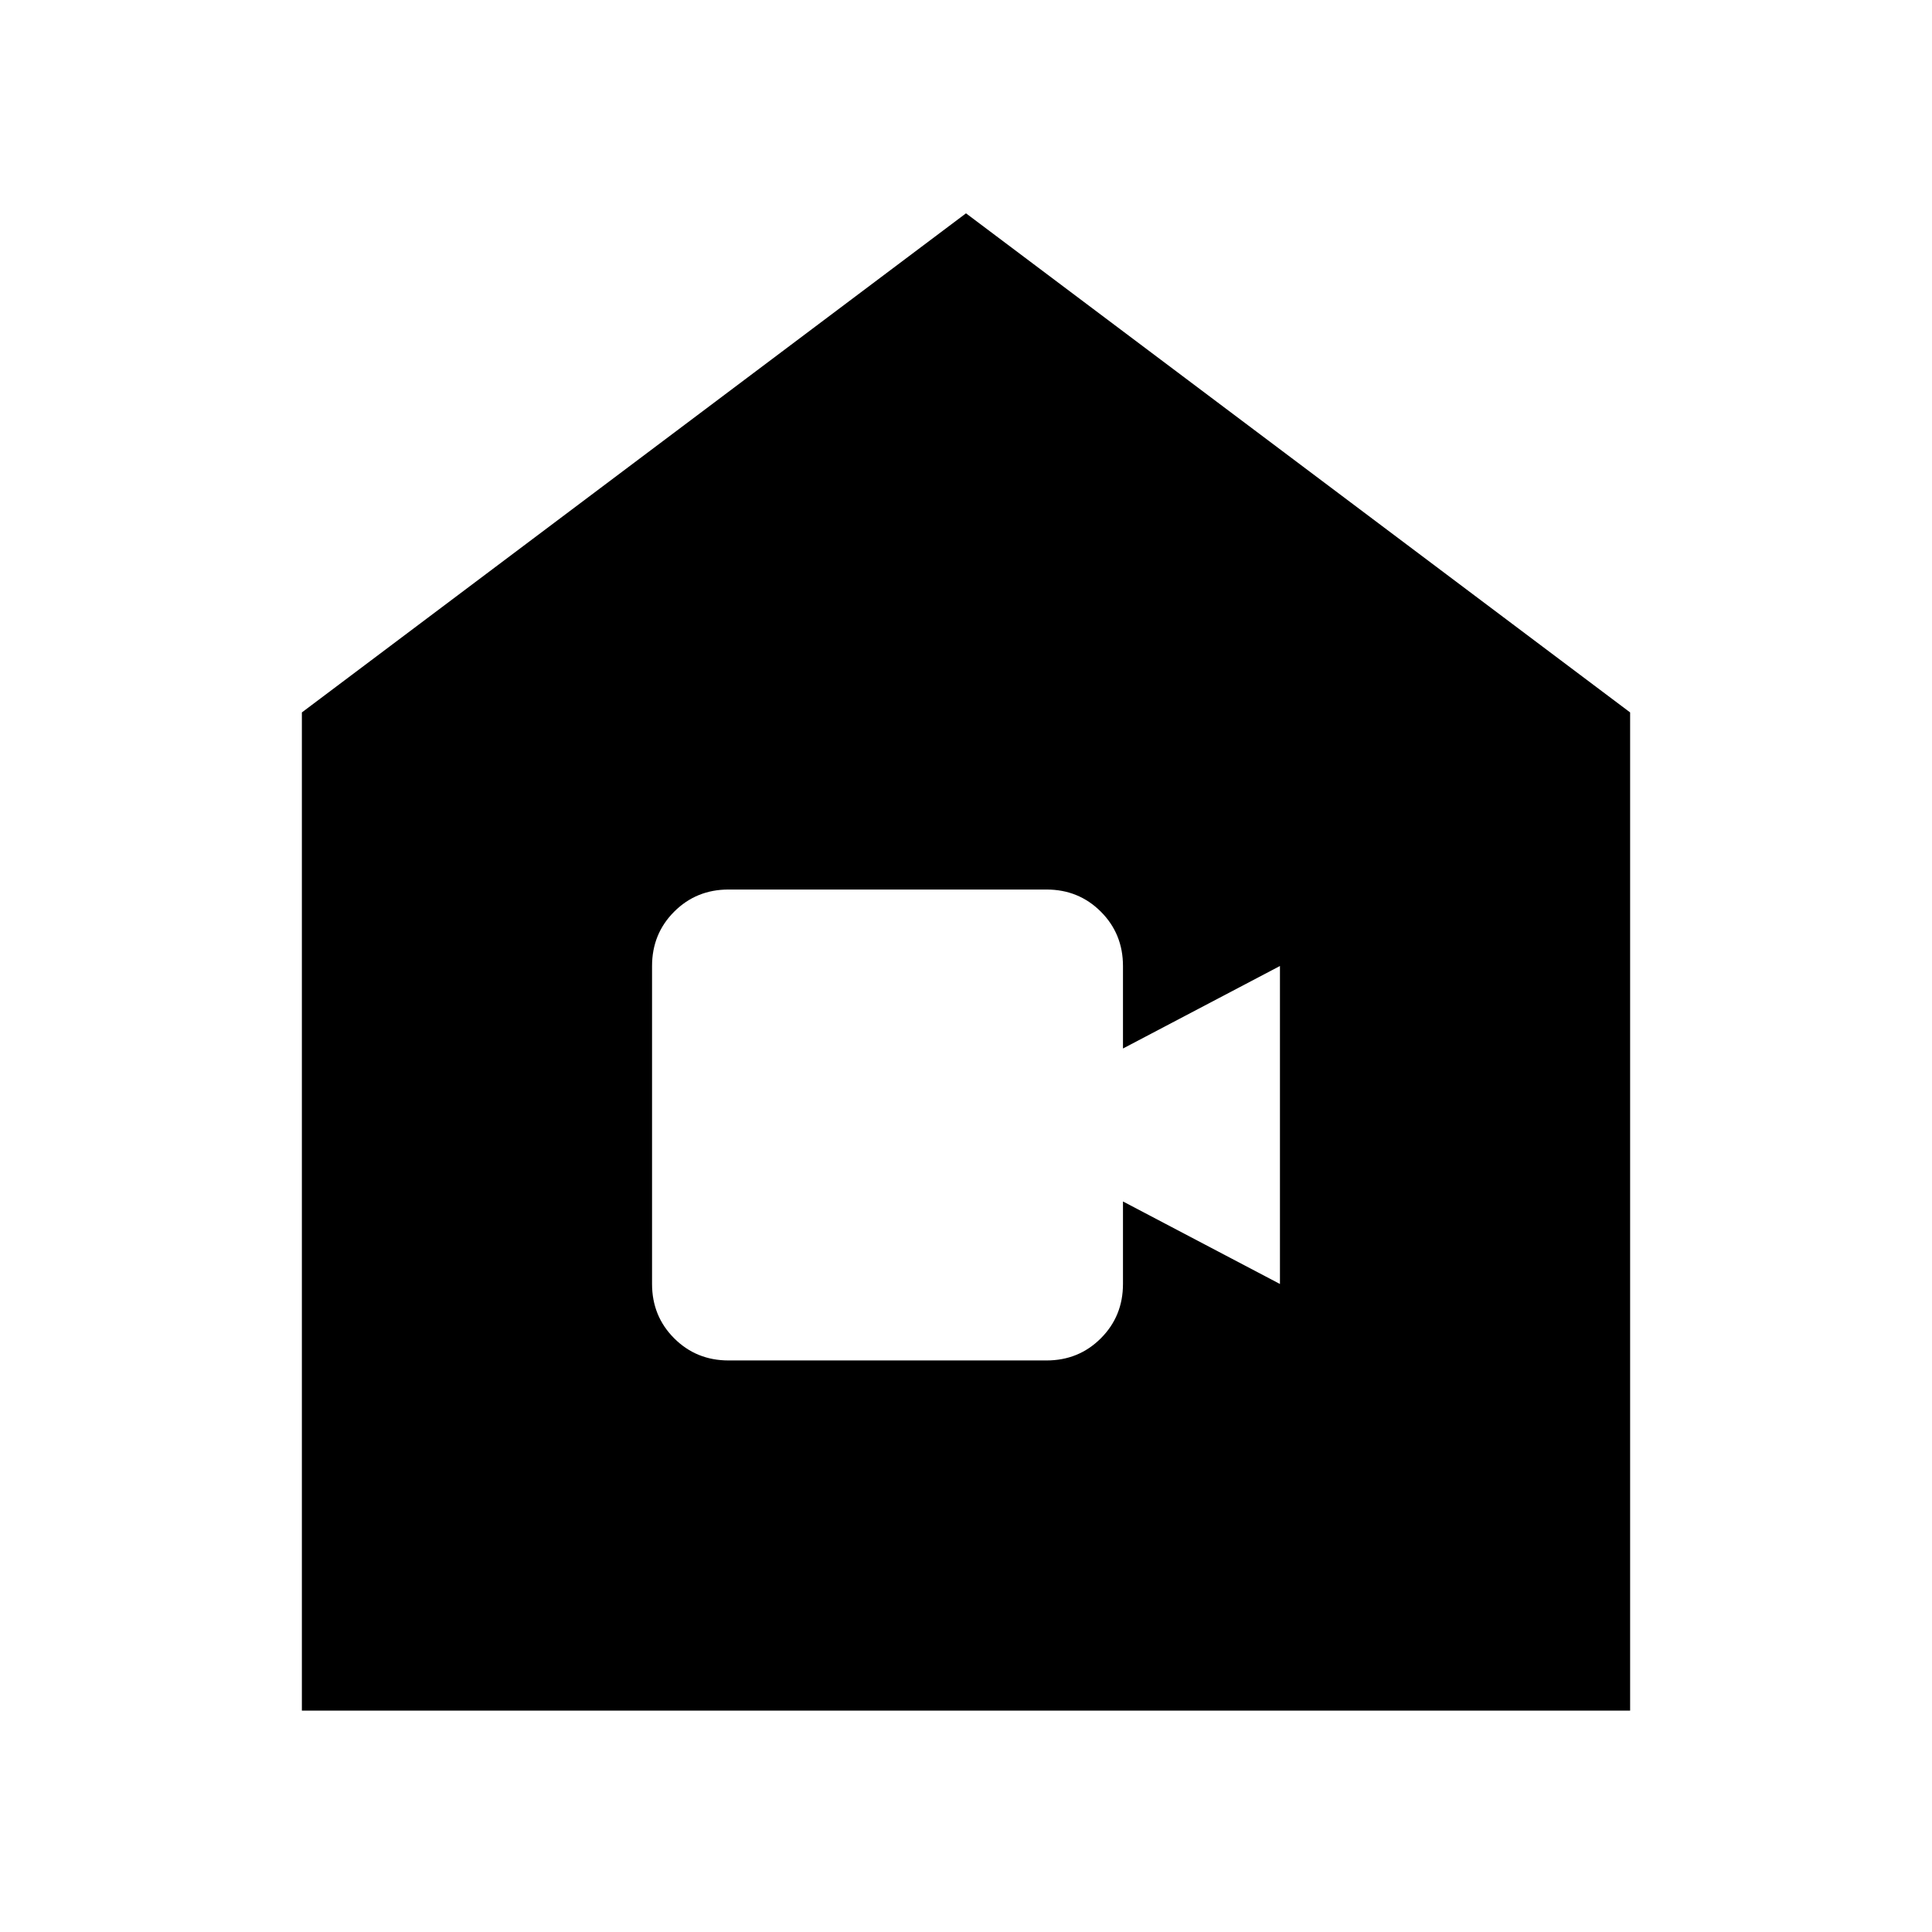 <svg xmlns="http://www.w3.org/2000/svg" height="24" width="24"><path d="M9.05 16.9H13q.4 0 .675-.275t.275-.675v-1.025l1.95 1.025V12l-1.95 1.025V12q0-.4-.275-.675T13 11.05H9.05q-.4 0-.675.275T8.1 12v3.95q0 .4.275.675t.675.275Zm-5.3 4.35V8.85L12 2.65l8.25 6.2v12.4Z"/></svg>